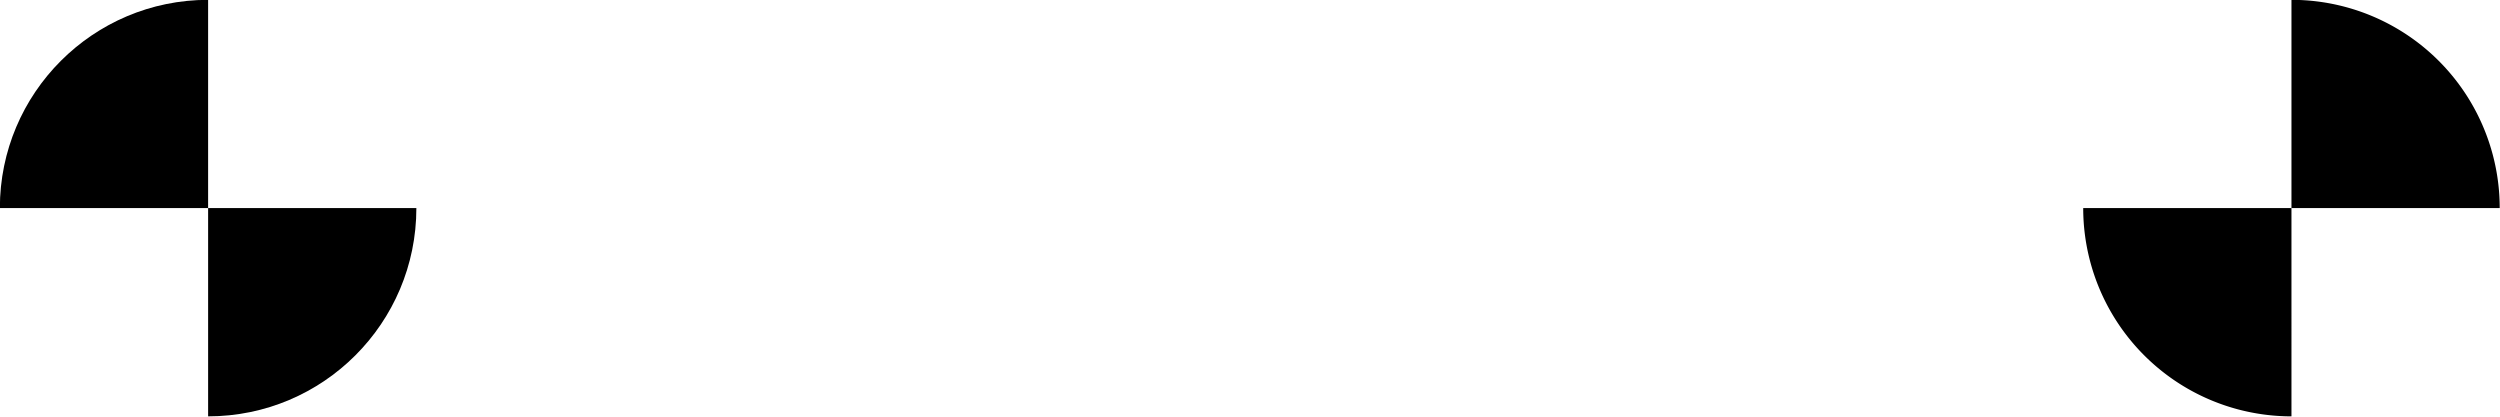 <?xml version="1.0" encoding="UTF-8" standalone="no"?>
<!-- Created with Inkscape (http://www.inkscape.org/) -->

<svg
   xmlns:dc="http://purl.org/dc/elements/1.1/"
   xmlns:cc="http://creativecommons.org/ns#"
   xmlns:rdf="http://www.w3.org/1999/02/22-rdf-syntax-ns#"
   xmlns:svg="http://www.w3.org/2000/svg"
   xmlns="http://www.w3.org/2000/svg"
   xmlns:sodipodi="http://sodipodi.sourceforge.net/DTD/sodipodi-0.dtd"
   xmlns:inkscape="http://www.inkscape.org/namespaces/inkscape"
   width="212.598"
   height="35.433"
   id="svg2"
   version="1.1"
   inkscape:version="0.48.4 r9939"
   sodipodi:docname="New document 1">
  <defs
     id="defs4" />
  <sodipodi:namedview
     id="base"
     pagecolor="#ffffff"
     bordercolor="#666666"
     borderopacity="1.0"
     inkscape:pageopacity="0.0"
     inkscape:pageshadow="2"
     inkscape:zoom="2.5577101"
     inkscape:cx="110.82251"
     inkscape:cy="17.038996"
     inkscape:document-units="px"
     inkscape:current-layer="layer1"
     showgrid="false"
     fit-margin-top="0"
     fit-margin-left="0"
     fit-margin-right="0"
     fit-margin-bottom="0"
     inkscape:window-width="1280"
     inkscape:window-height="963"
     inkscape:window-x="1280"
     inkscape:window-y="21"
     inkscape:window-maximized="1" />
  <g
     inkscape:label="Layer 1"
     inkscape:groupmode="layer"
     id="layer1"
     transform="translate(-164.24,-363.743)">
    <g
       id="g3757"
       transform="matrix(0.177,0,0,0.177,135.158,328.495)">
      <path
         sodipodi:end="1.5707963"
         sodipodi:start="0"
         d="m 364.349,299.122 c 0,55.259 -44.796,100.054 -100.054,100.054 l 0,-100.054 z"
         sodipodi:ry="100.05446"
         sodipodi:rx="100.05446"
         sodipodi:cy="299.12204"
         sodipodi:cx="264.2948"
         id="path2985"
         style="fill:#000000;fill-opacity:1;stroke:none"
         sodipodi:type="arc" />
      <path
         sodipodi:type="arc"
         style="fill:#000000;fill-opacity:1;stroke:none"
         id="path3755"
         sodipodi:cx="264.2948"
         sodipodi:cy="299.12204"
         sodipodi:rx="100.05446"
         sodipodi:ry="100.05446"
         d="m 164.24,299.122 c 0,-55.259 44.796,-100.054 100.054,-100.054 l 0,100.054 z"
         sodipodi:start="3.1415927"
         sodipodi:end="4.712389" />
    </g>
    <path
       d="m 264.295,199.068 a 100.054,100.054 0 0 1 100.054,100.054 l -100.054,0 z"
       sodipodi:ry="100.05446"
       sodipodi:rx="100.05446"
       sodipodi:cy="299.12204"
       sodipodi:cx="264.2948"
       id="path3763"
       style="fill:#000000;fill-opacity:1;stroke:none"
       sodipodi:type="arc"
       transform="matrix(0.177,0,0,0.177,312.324,328.495)"
       sodipodi:start="4.712389"
       sodipodi:end="6.2831853" />
    <path
       sodipodi:type="arc"
       style="fill:#000000;fill-opacity:1;stroke:none"
       id="path3765"
       sodipodi:cx="264.2948"
       sodipodi:cy="299.12204"
       sodipodi:rx="100.05446"
       sodipodi:ry="100.05446"
       d="M 264.295,399.176 A 100.054,100.054 0 0 1 164.24,299.122 l 100.054,0 z"
       sodipodi:start="1.5707963"
       sodipodi:end="3.1415927"
       transform="matrix(0.177,0,0,0.177,312.324,328.495)" />
  </g>
</svg>
